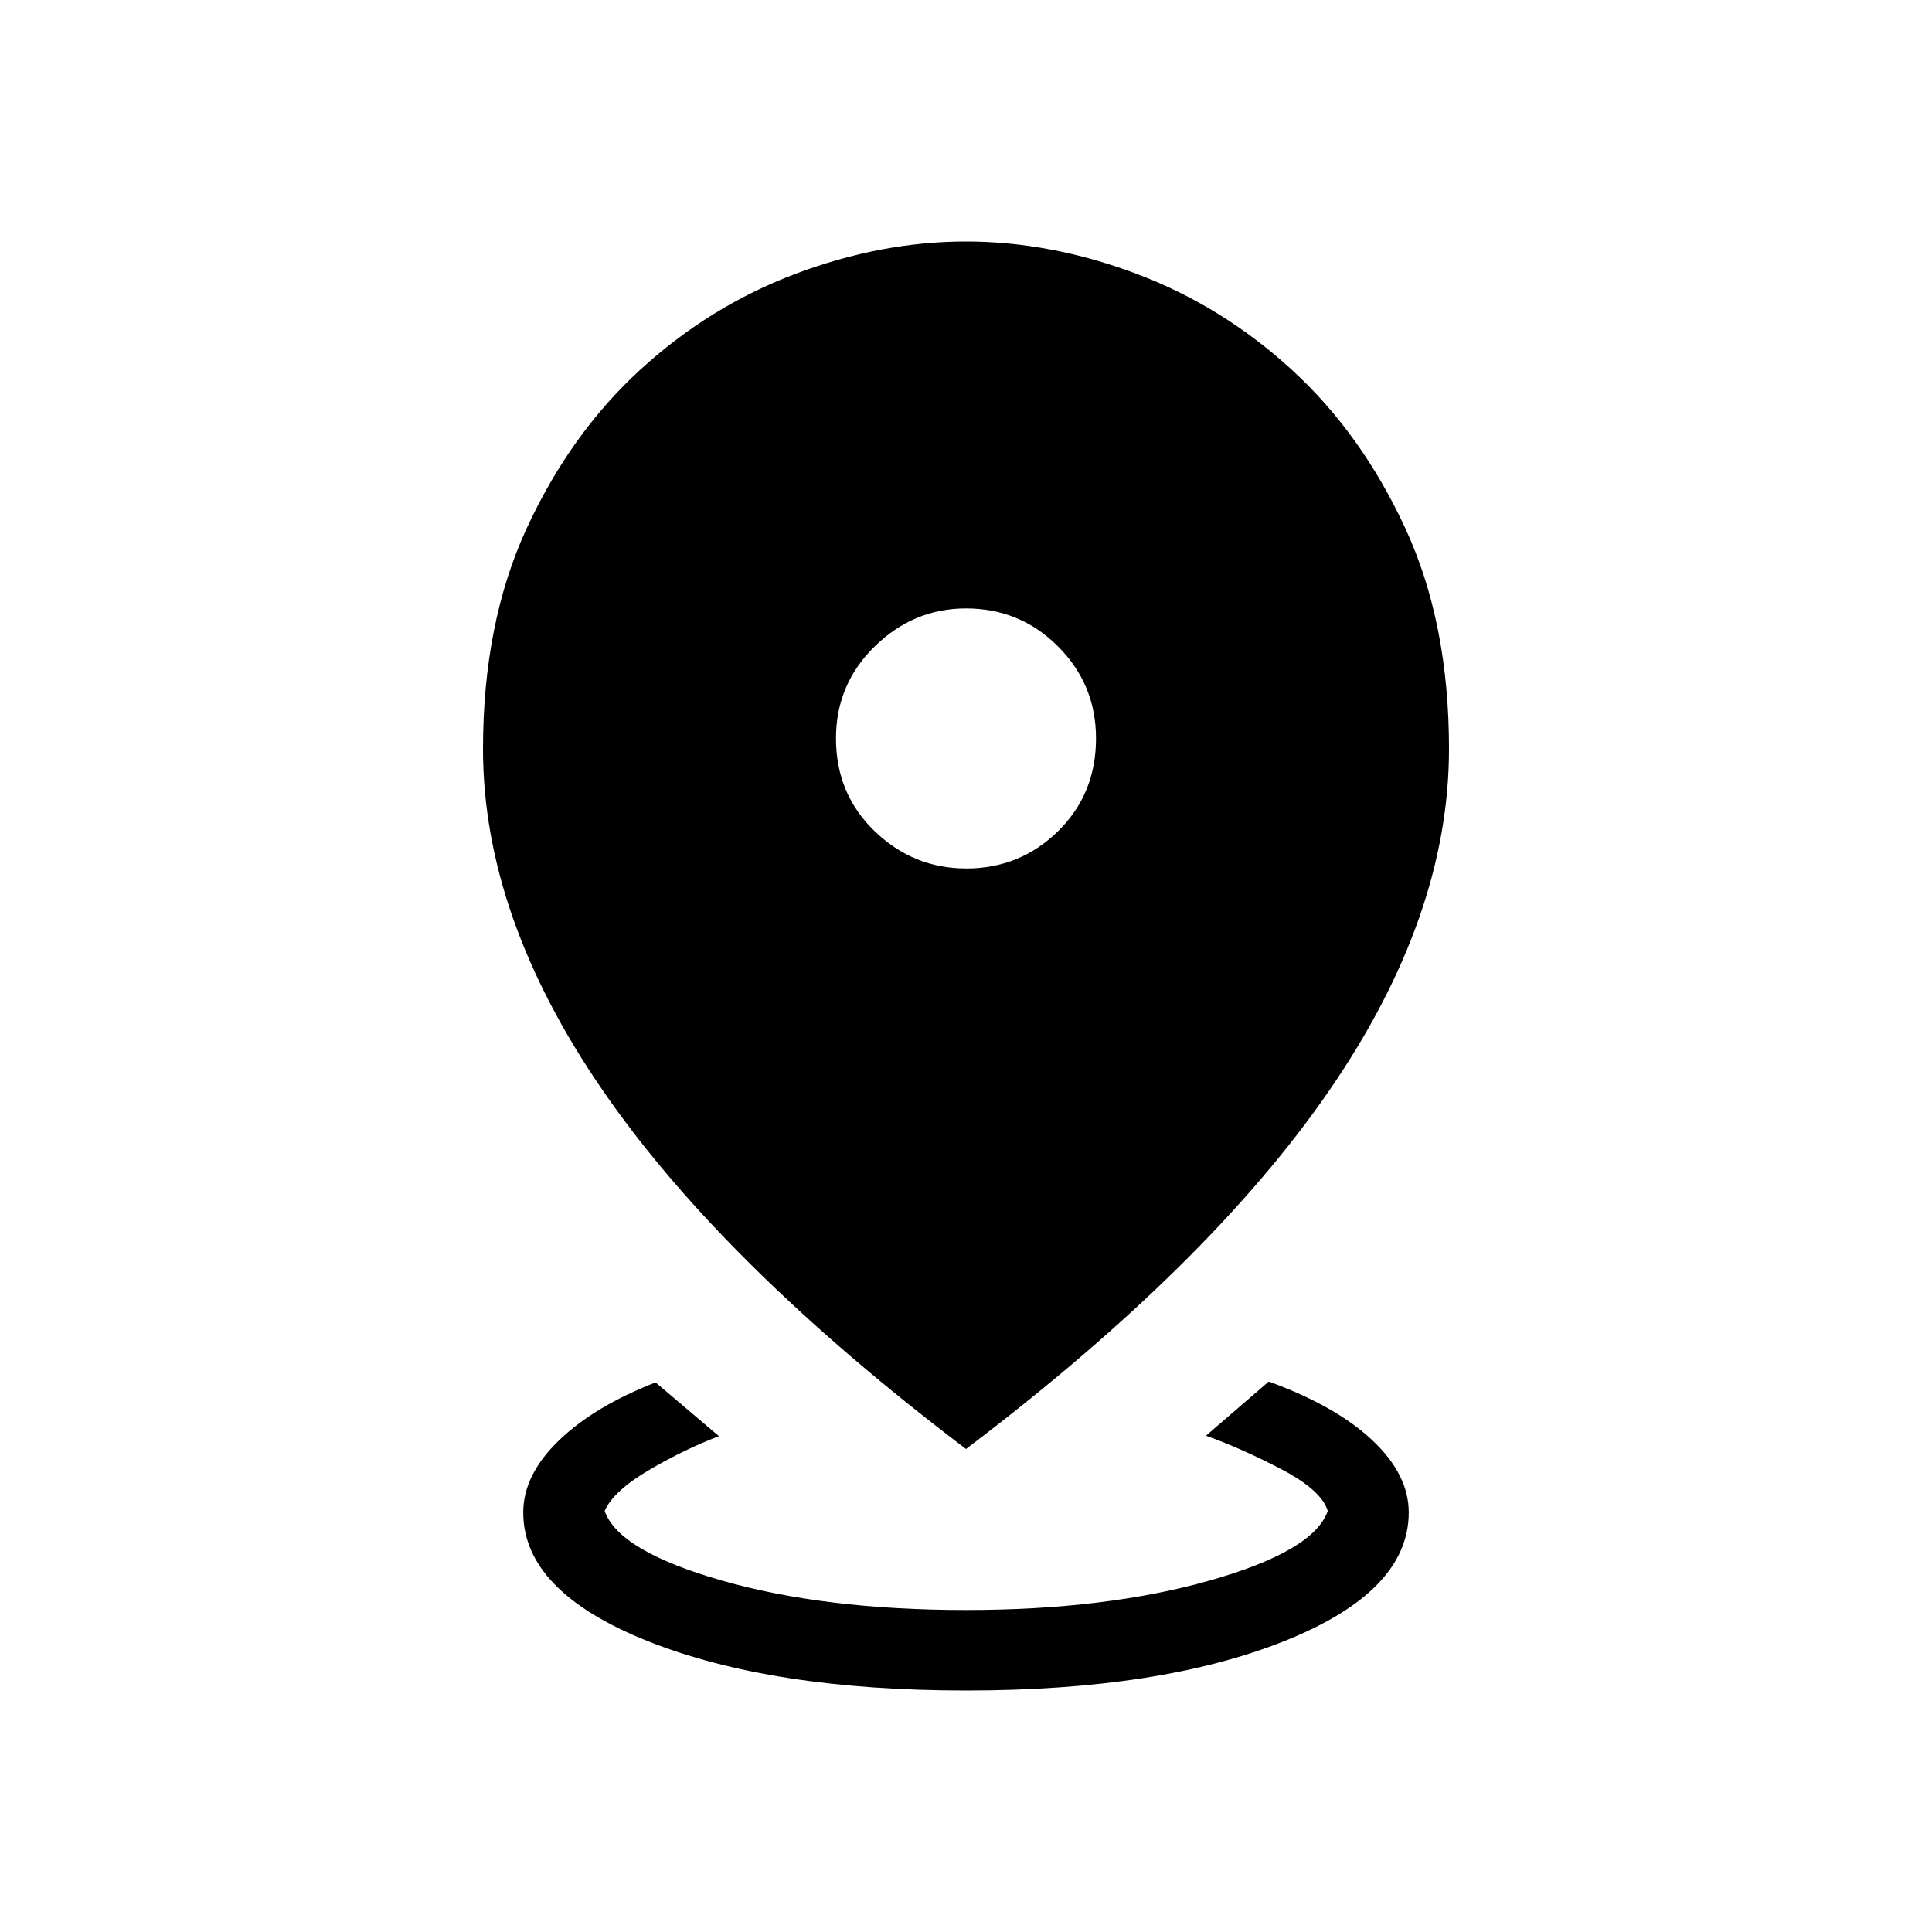 <svg xmlns="http://www.w3.org/2000/svg" width="3em" height="3em" viewBox="0 0 24 24"><path fill="currentColor" d="M12 21q-2.42 0-3.96-.616q-1.54-.617-1.54-1.596q0-.465.44-.891q.439-.426 1.204-.724l.787.668q-.417.157-.863.417q-.445.26-.557.511q.172.497 1.452.864T12 20q1.737 0 3.03-.367t1.464-.864q-.078-.257-.575-.517t-.938-.417l.78-.673q.835.304 1.287.73q.452.425.452.896q0 .98-1.54 1.596T12 21m0-3q-3.025-2.292-4.512-4.454Q6 11.385 6 9.304q0-1.563.541-2.738q.542-1.174 1.407-1.968t1.933-1.196T12 3t2.12.402q1.067.402 1.932 1.196t1.407 1.968T18 9.304q0 2.08-1.487 4.242T12 18m0-7.211q.671 0 1.143-.463t.472-1.153q0-.671-.472-1.143T12 7.558q-.652 0-1.134.472t-.481 1.143q0 .69.481 1.153t1.134.462"/></svg>